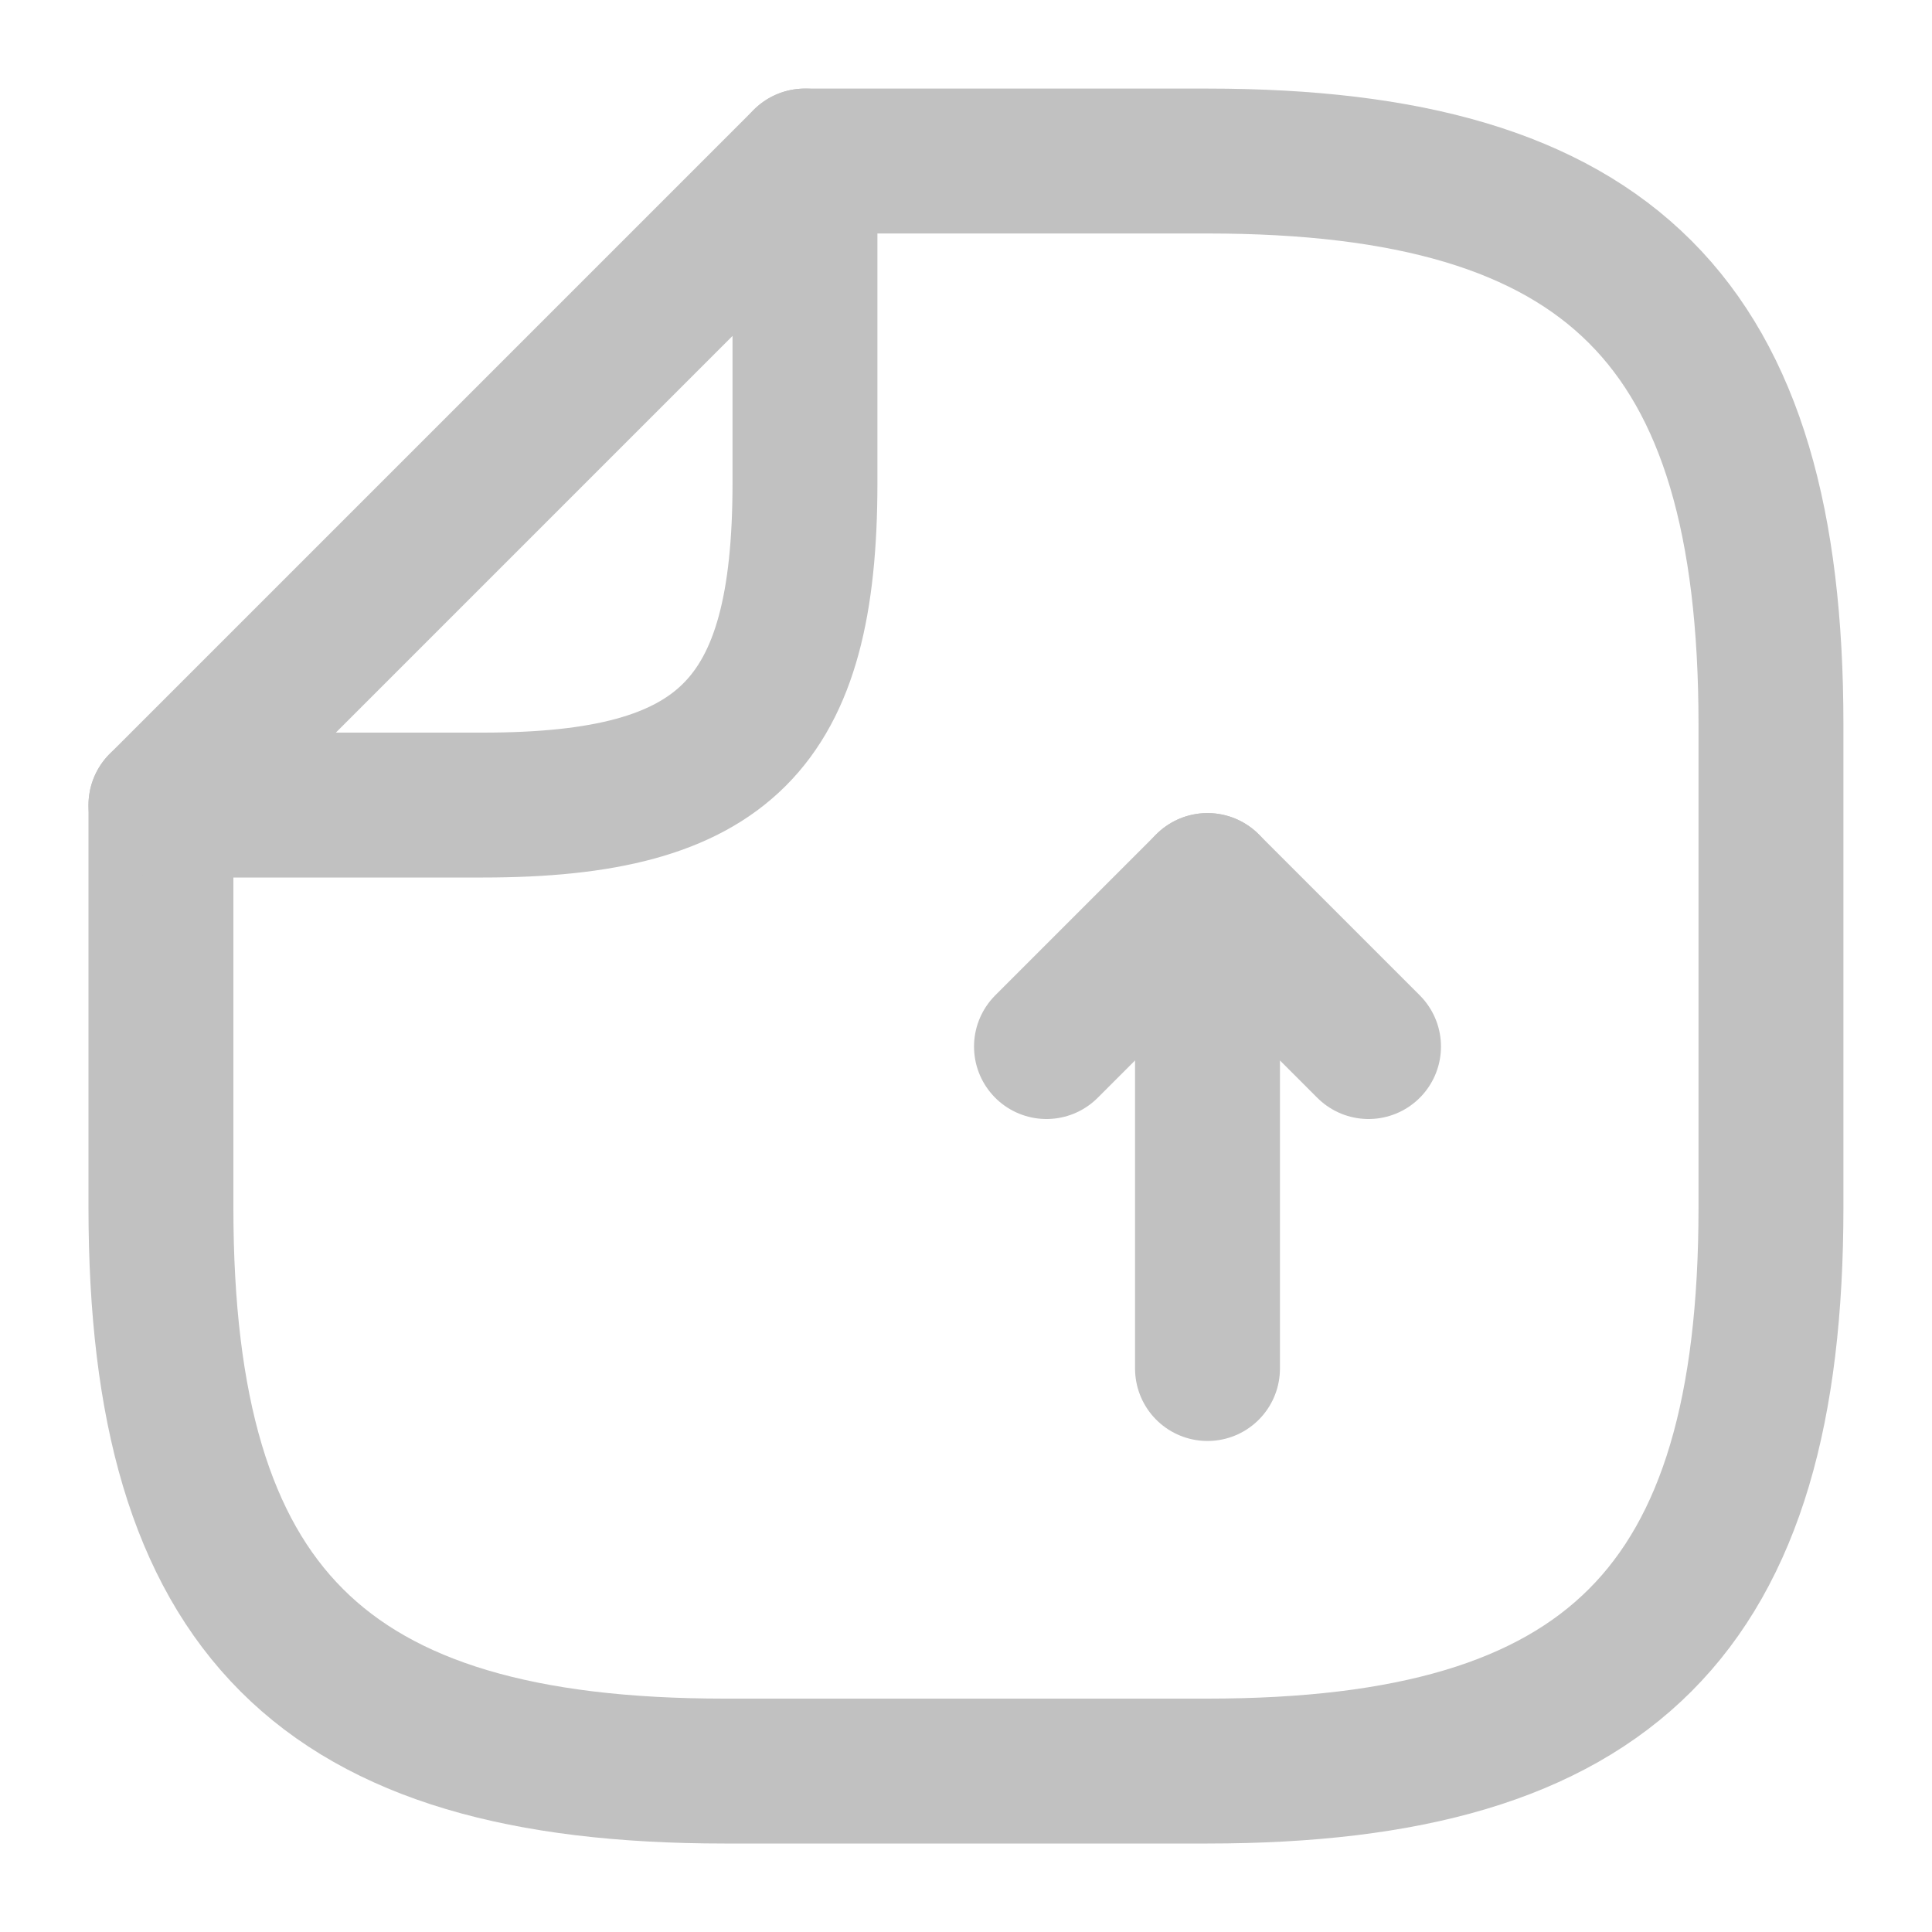 <svg width="20" height="20" viewBox="0 0 20 20" fill="none" xmlns="http://www.w3.org/2000/svg">
<path d="M12.5 14.167V9.167L14.167 10.834" stroke="#C1C1C1" stroke-width="1.5" stroke-linecap="round" stroke-linejoin="round"/>
<path d="M12.5 9.167L10.833 10.834" stroke="#C1C1C1" stroke-width="1.5" stroke-linecap="round" stroke-linejoin="round"/>
<path d="M1.666 8.334V12.5C1.666 16.667 3.333 18.334 7.5 18.334H12.5C16.666 18.334 18.333 16.667 18.333 12.5V7.5C18.333 3.334 16.666 1.667 12.5 1.667H8.333" stroke="#C1C1C1" stroke-width="1.5" stroke-linecap="round" stroke-linejoin="round"/>
<path d="M1.666 8.334H5C7.5 8.334 8.333 7.5 8.333 5V1.667L1.666 8.334Z" stroke="#C1C1C1" stroke-width="1.5" stroke-linecap="round" stroke-linejoin="round"/>
</svg>
